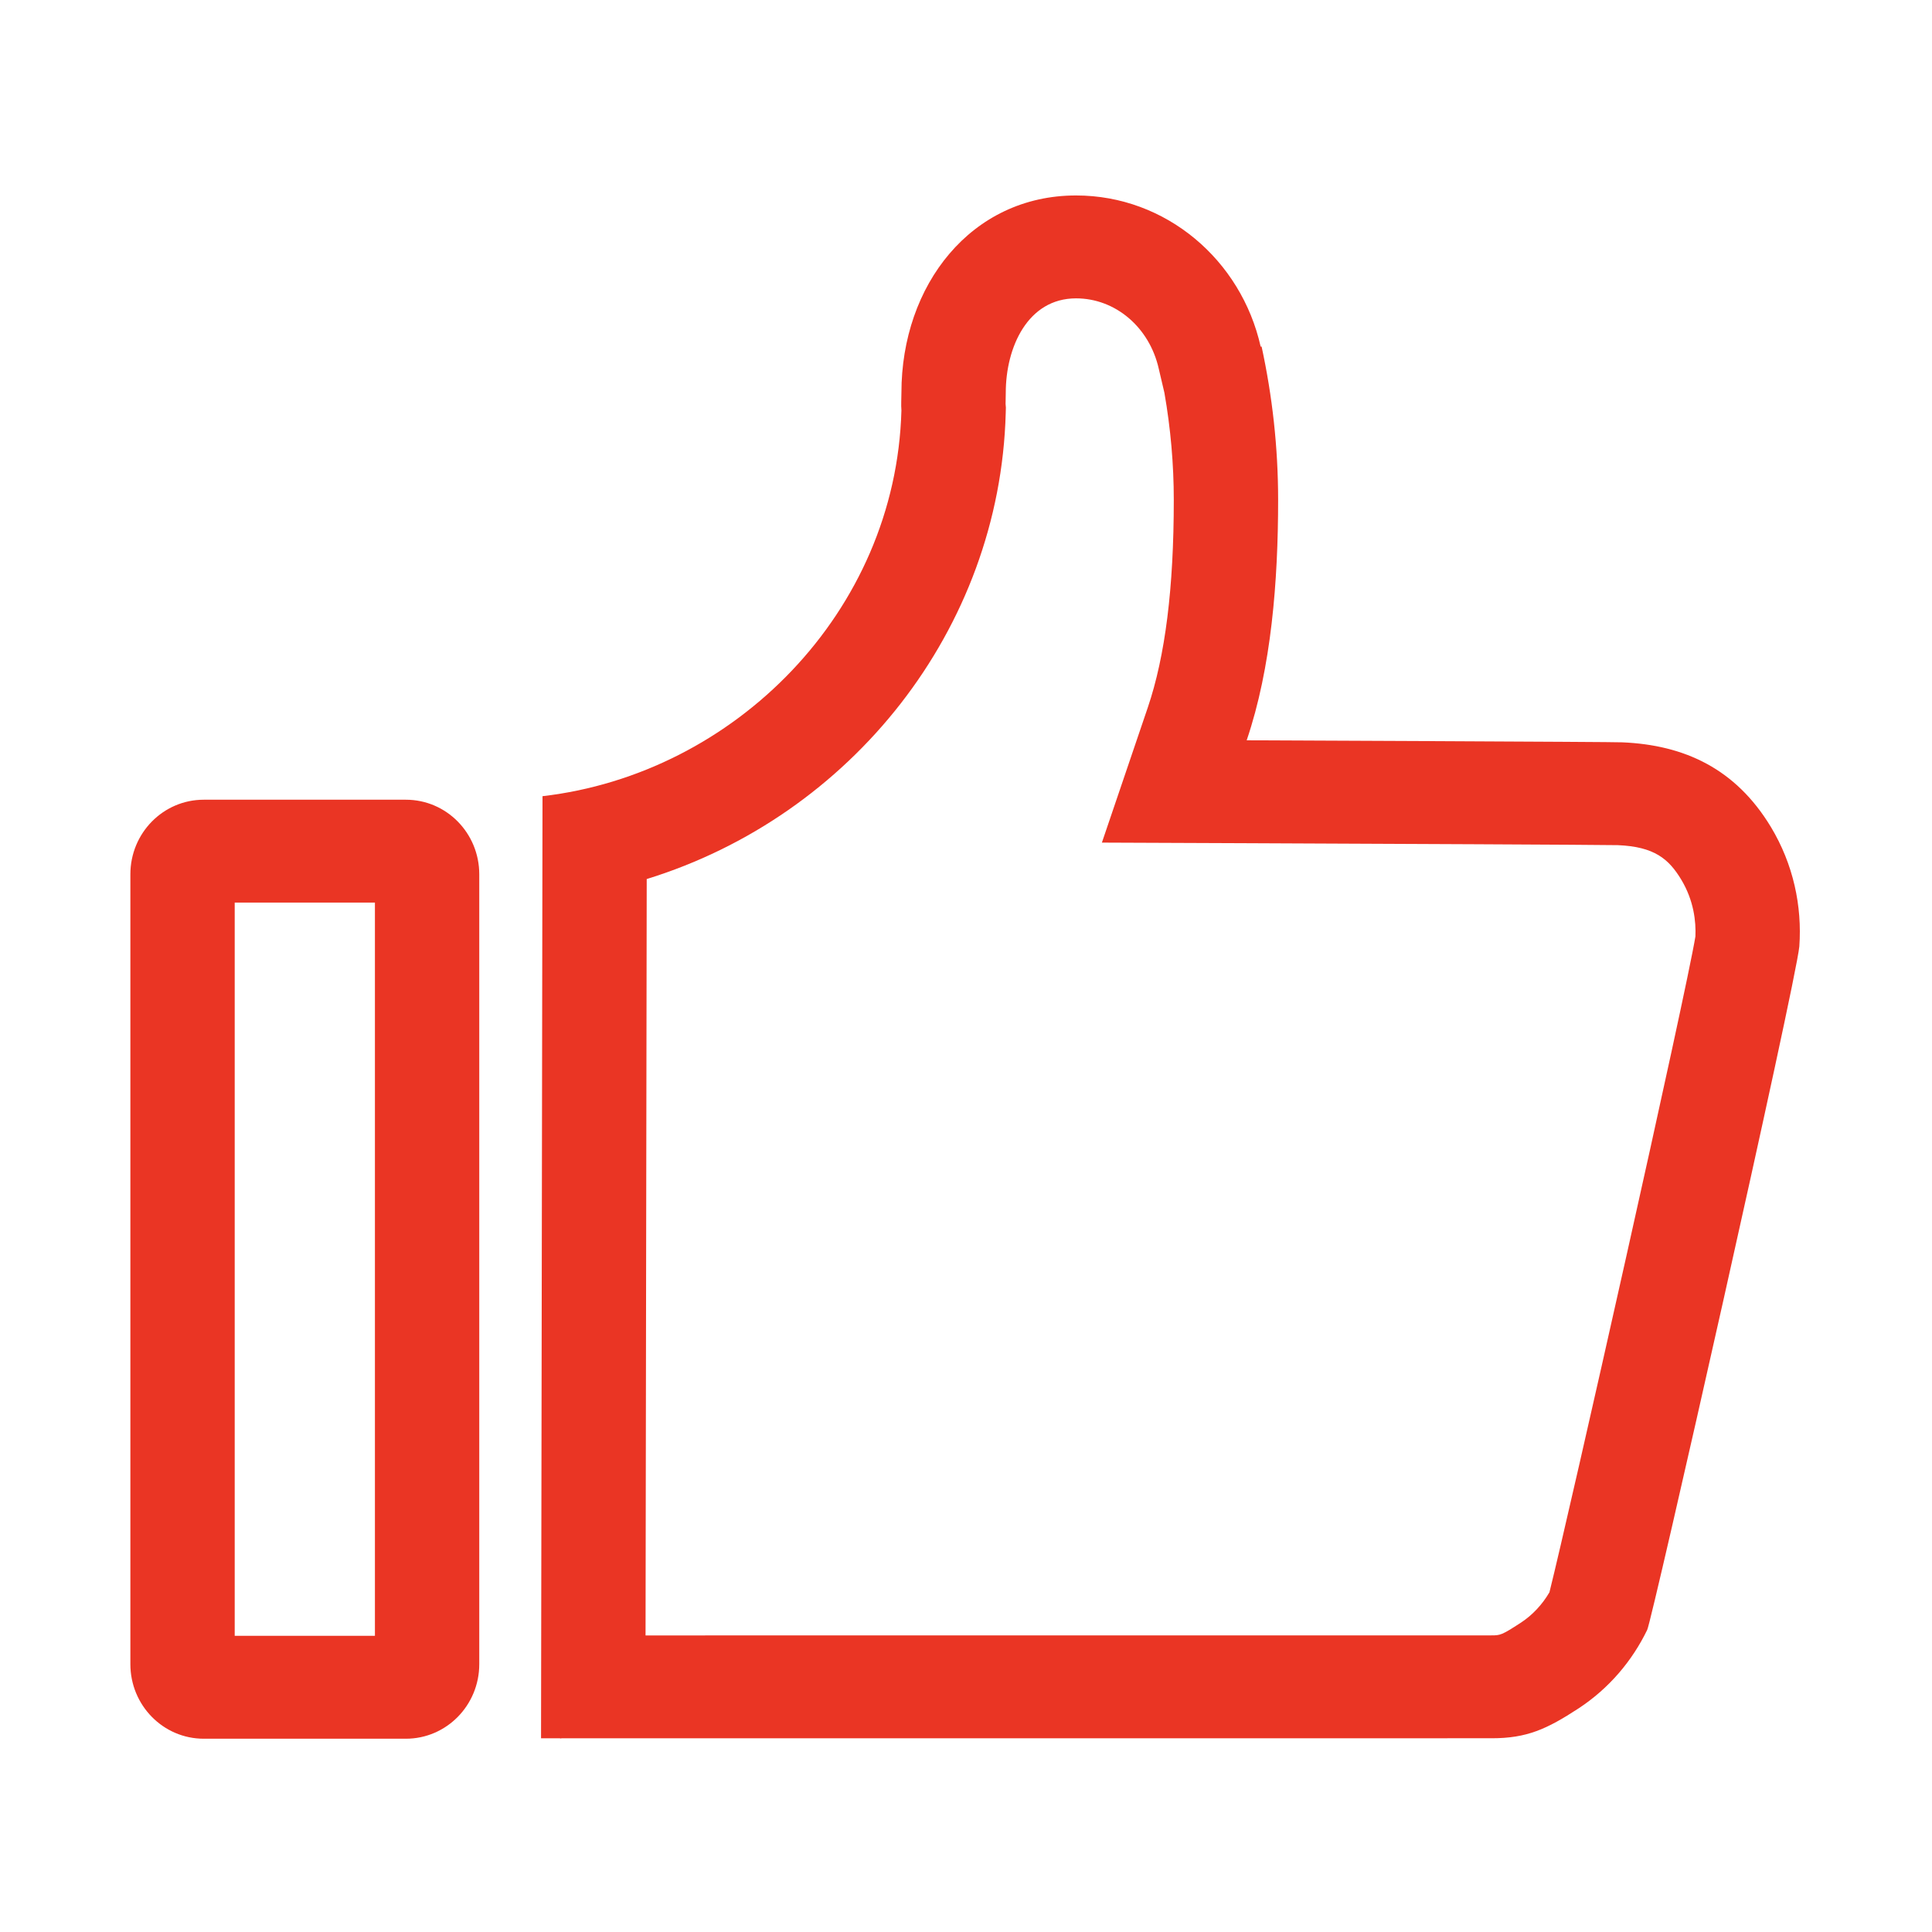 <svg t="1571663187567" class="icon" viewBox="0 0 1024 1024" version="1.1" xmlns="http://www.w3.org/2000/svg" p-id="3209" width="32" height="32"><path d="M215.135 423.867H107.983c-21.49 0-38.882 17.696-38.882 39.518v418.654c0 21.81 17.391 39.517 38.882 39.517h107.152c21.49 0 38.886-17.708 38.886-39.517v-418.655c0.001-21.821-17.394-39.517-38.886-39.517zM198.719 867.024h-74.317V478.385h74.317v388.638z m739.902-428.695c-18.718-30.981-45.912-43.502-78.81-44.878-1.709-0.255-199.043-1.078-199.043-1.078 13.066-38.453 16.665-84.295 16.665-127.372 0-27.961-3.081-55.142-8.761-81.331l-0.491 0.056c-10.284-45.897-50.156-80.126-97.861-80.126-55.53 0-92.548 47.457-92.548 104.57 0 3.22-0.26 6.296 0 9.375-2.905 106.811-88.454 192.666-190.232 204.449l-0.777 499.348h9.934c-0.015-0.013 0.104-0.027 0.459-0.027 0.371 0 0.488 0.014 0.476 0.027l492.727-0.027h0.314c18.597 0 29.104-4.807 46.039-15.852 16.15-10.621 28.362-25.14 36.319-41.545 2.204-3.304 78.696-342.158 80.65-362.266 1.53-21.437-3.19-43.614-15.061-63.323z m-40.017 58.007c-5.014 30.699-66.97 306.13-77.369 347.617-3.838 6.55-9.01 12.068-15.048 16.037-10.409 6.792-11.092 6.792-15.827 6.792l-448.206 0.029 0.623-400.902c108.343-33.422 187.16-132.264 190.28-246.903l0.082-2.992-0.164-1.983 0.024-1.163 0.082-4.694c0-24.104 11.653-50.038 37.241-50.038 20.897 0 38.932 15.357 43.862 37.363l2.972 12.663c3.307 18.859 4.976 37.913 4.976 56.844 0 46.708-4.516 82.709-13.802 110.06l-24.302 71.532 76.507 0.313c73.849 0.311 186.157 0.823 196.984 1.036 19.342 0.808 26.966 7.316 33.559 18.234 6.726 11.169 7.874 22.314 7.526 30.156zM296.903 921.4c-0.079 0.027-0.075 0.042 0 0.042 0.054 0 0.144-0.015 0.261-0.015 0.128 0.015 0.225 0.015 0.28 0.015 0.086 0 0.093-0.015 0-0.042 0.105-0.029 0.184-0.044 0.195-0.058h-0.936c0.007 0.014 0.09 0.03 0.2 0.058z" fill="#EA3524" p-id="3210"></path></svg>
